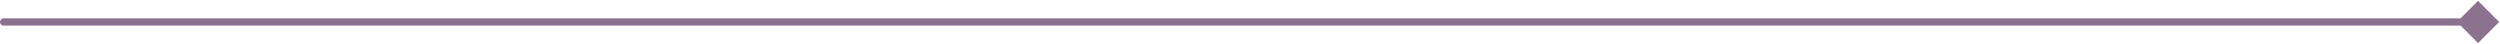 <?xml version="1.0" encoding="UTF-8" standalone="no"?><svg width='683' height='12' viewBox='0 0 683 12' fill='none' xmlns='http://www.w3.org/2000/svg'>
<path d='M1 5C0.448 5 0 5.448 0 6C0 6.552 0.448 7 1 7V5ZM682.773 6L677 0.226L671.227 6L677 11.774L682.773 6ZM1 7L677 7V5L1 5V7Z' fill='#8D728F'/>
</svg>
